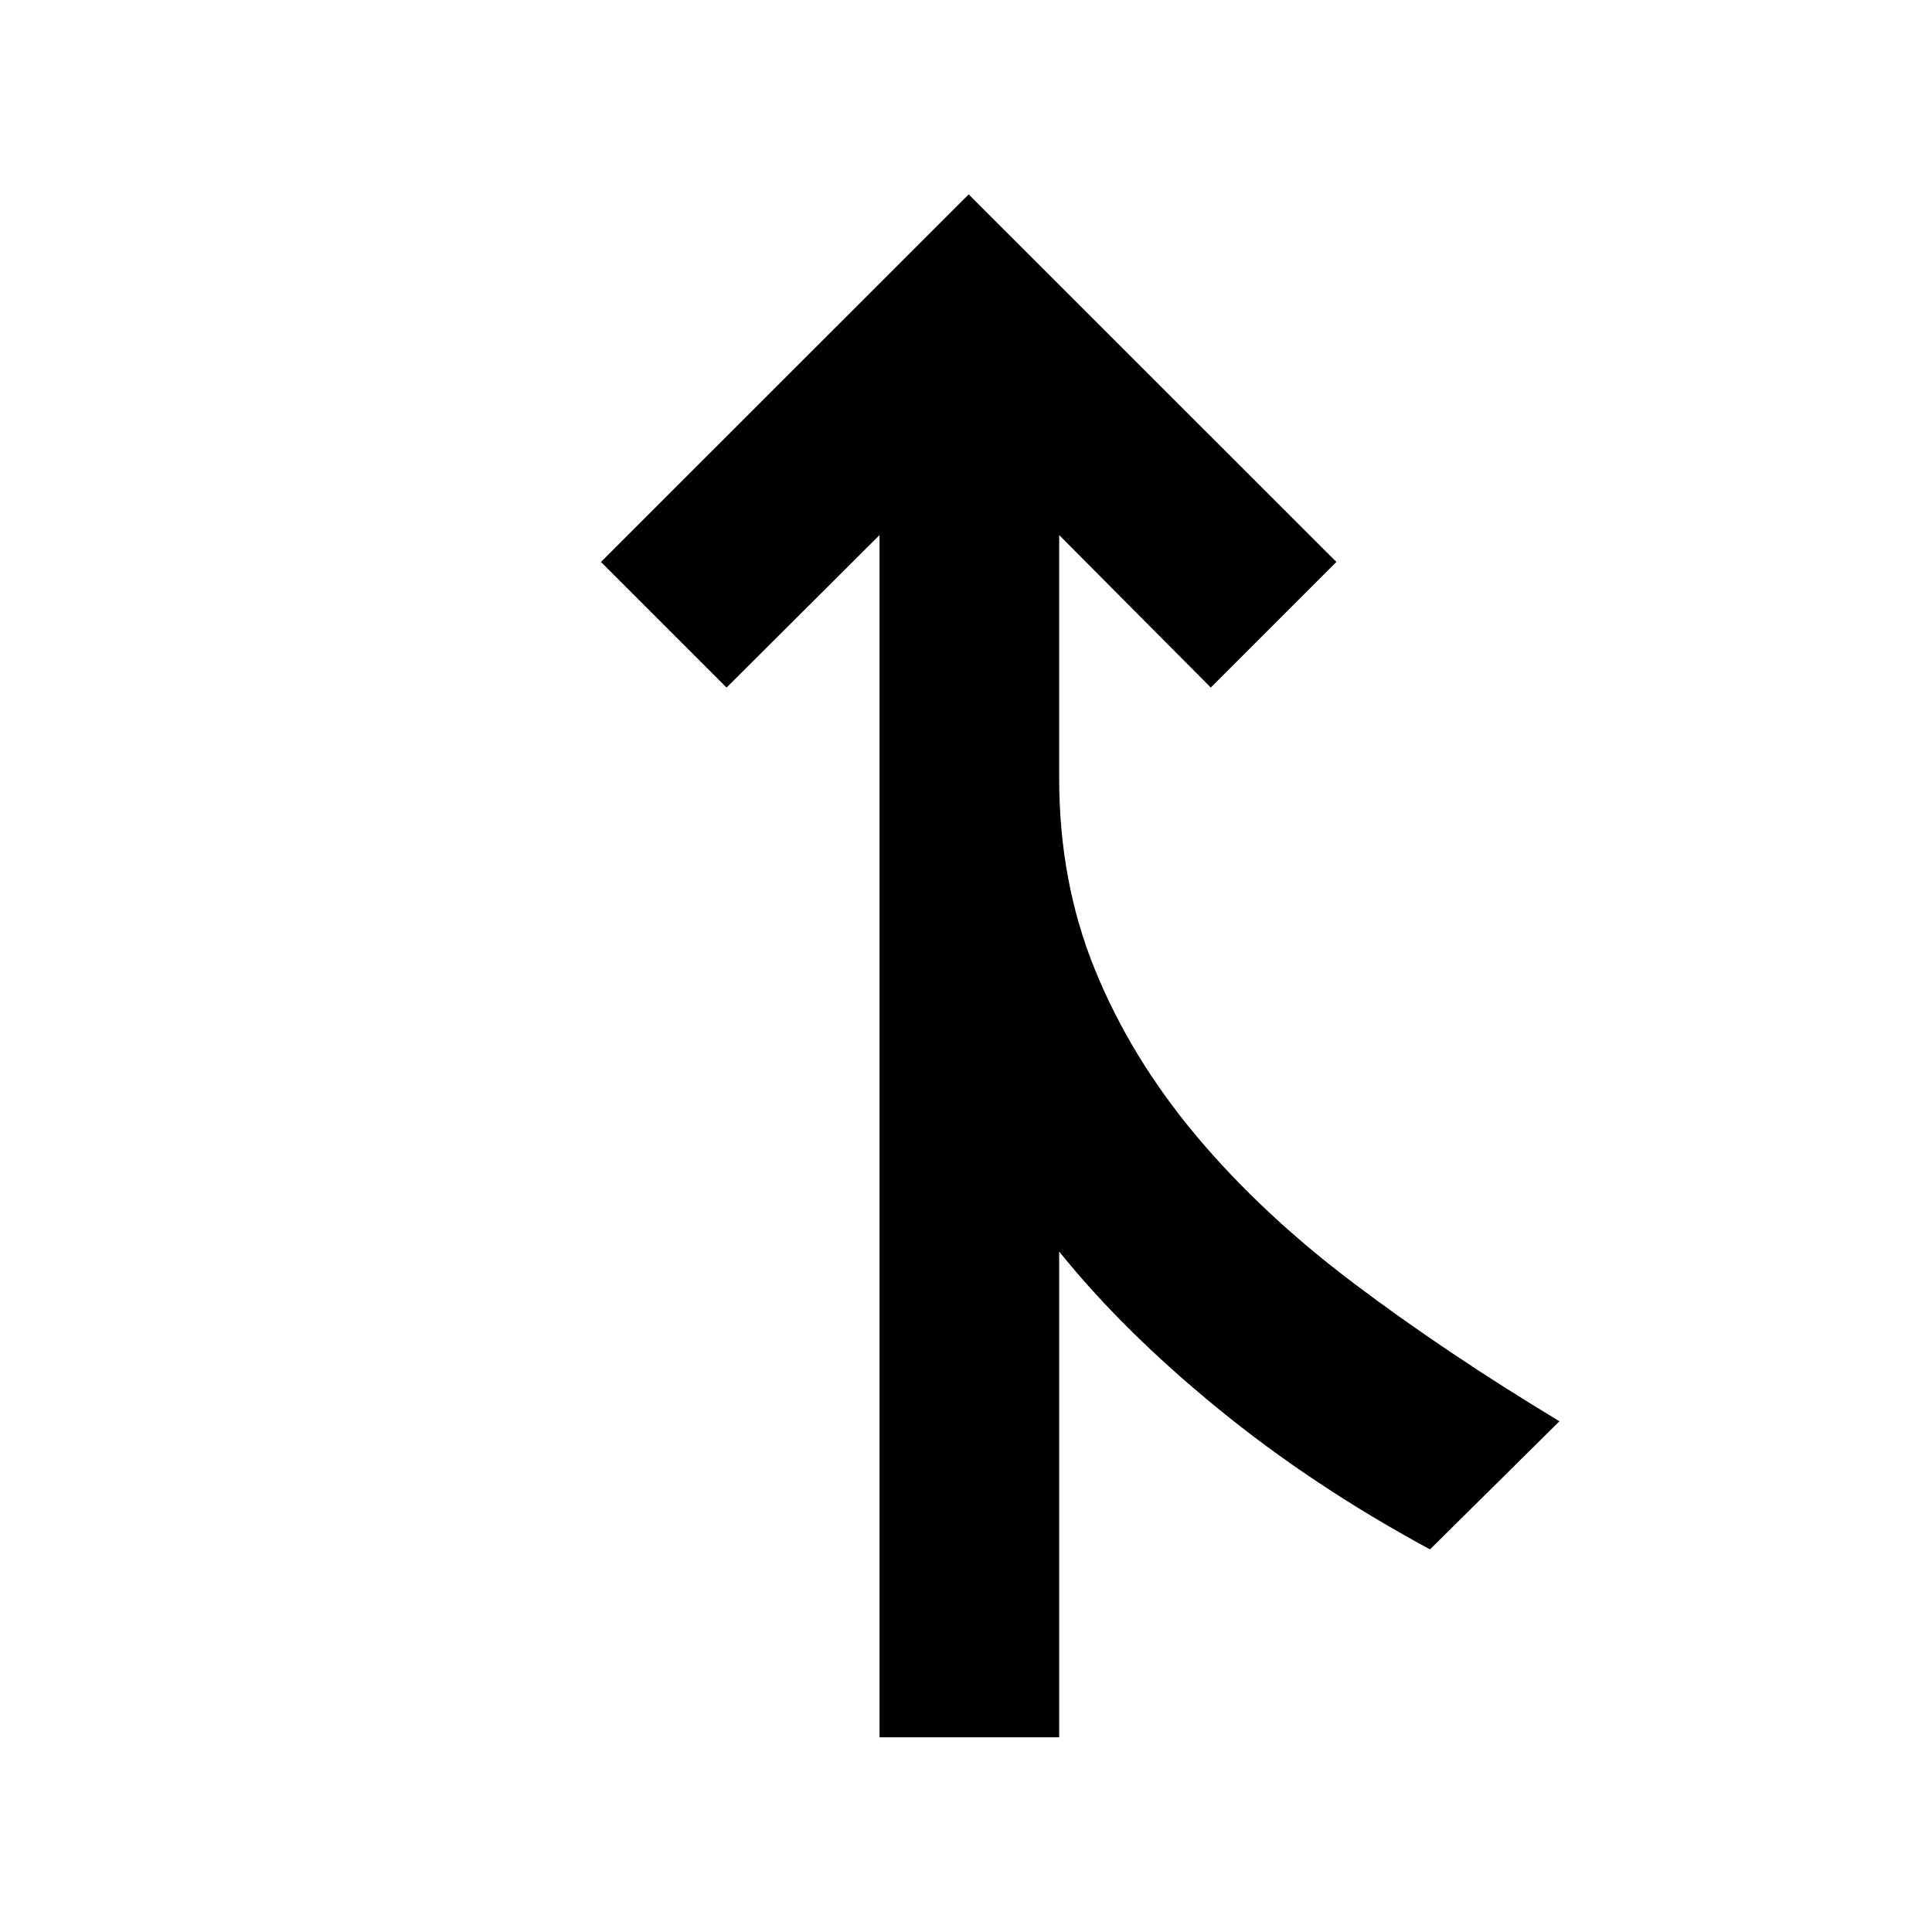 <svg xmlns="http://www.w3.org/2000/svg" height="40" viewBox="0 -960 960 960" width="40"><path d="M437.04-96.75v-597.37l-76.01 75.76-62.41-62.41 182.71-182.64 182.72 182.64-62.41 62.41-75.34-75.76v120.9q0 51.52 17.88 95.29t50.38 82.48q32.5 38.72 78.25 73.21 45.75 34.5 102.07 68.46l-64.32 63.66q-58.2-31.45-105.39-70.01-47.19-38.57-78.87-78v241.38h-89.26Z"/></svg>